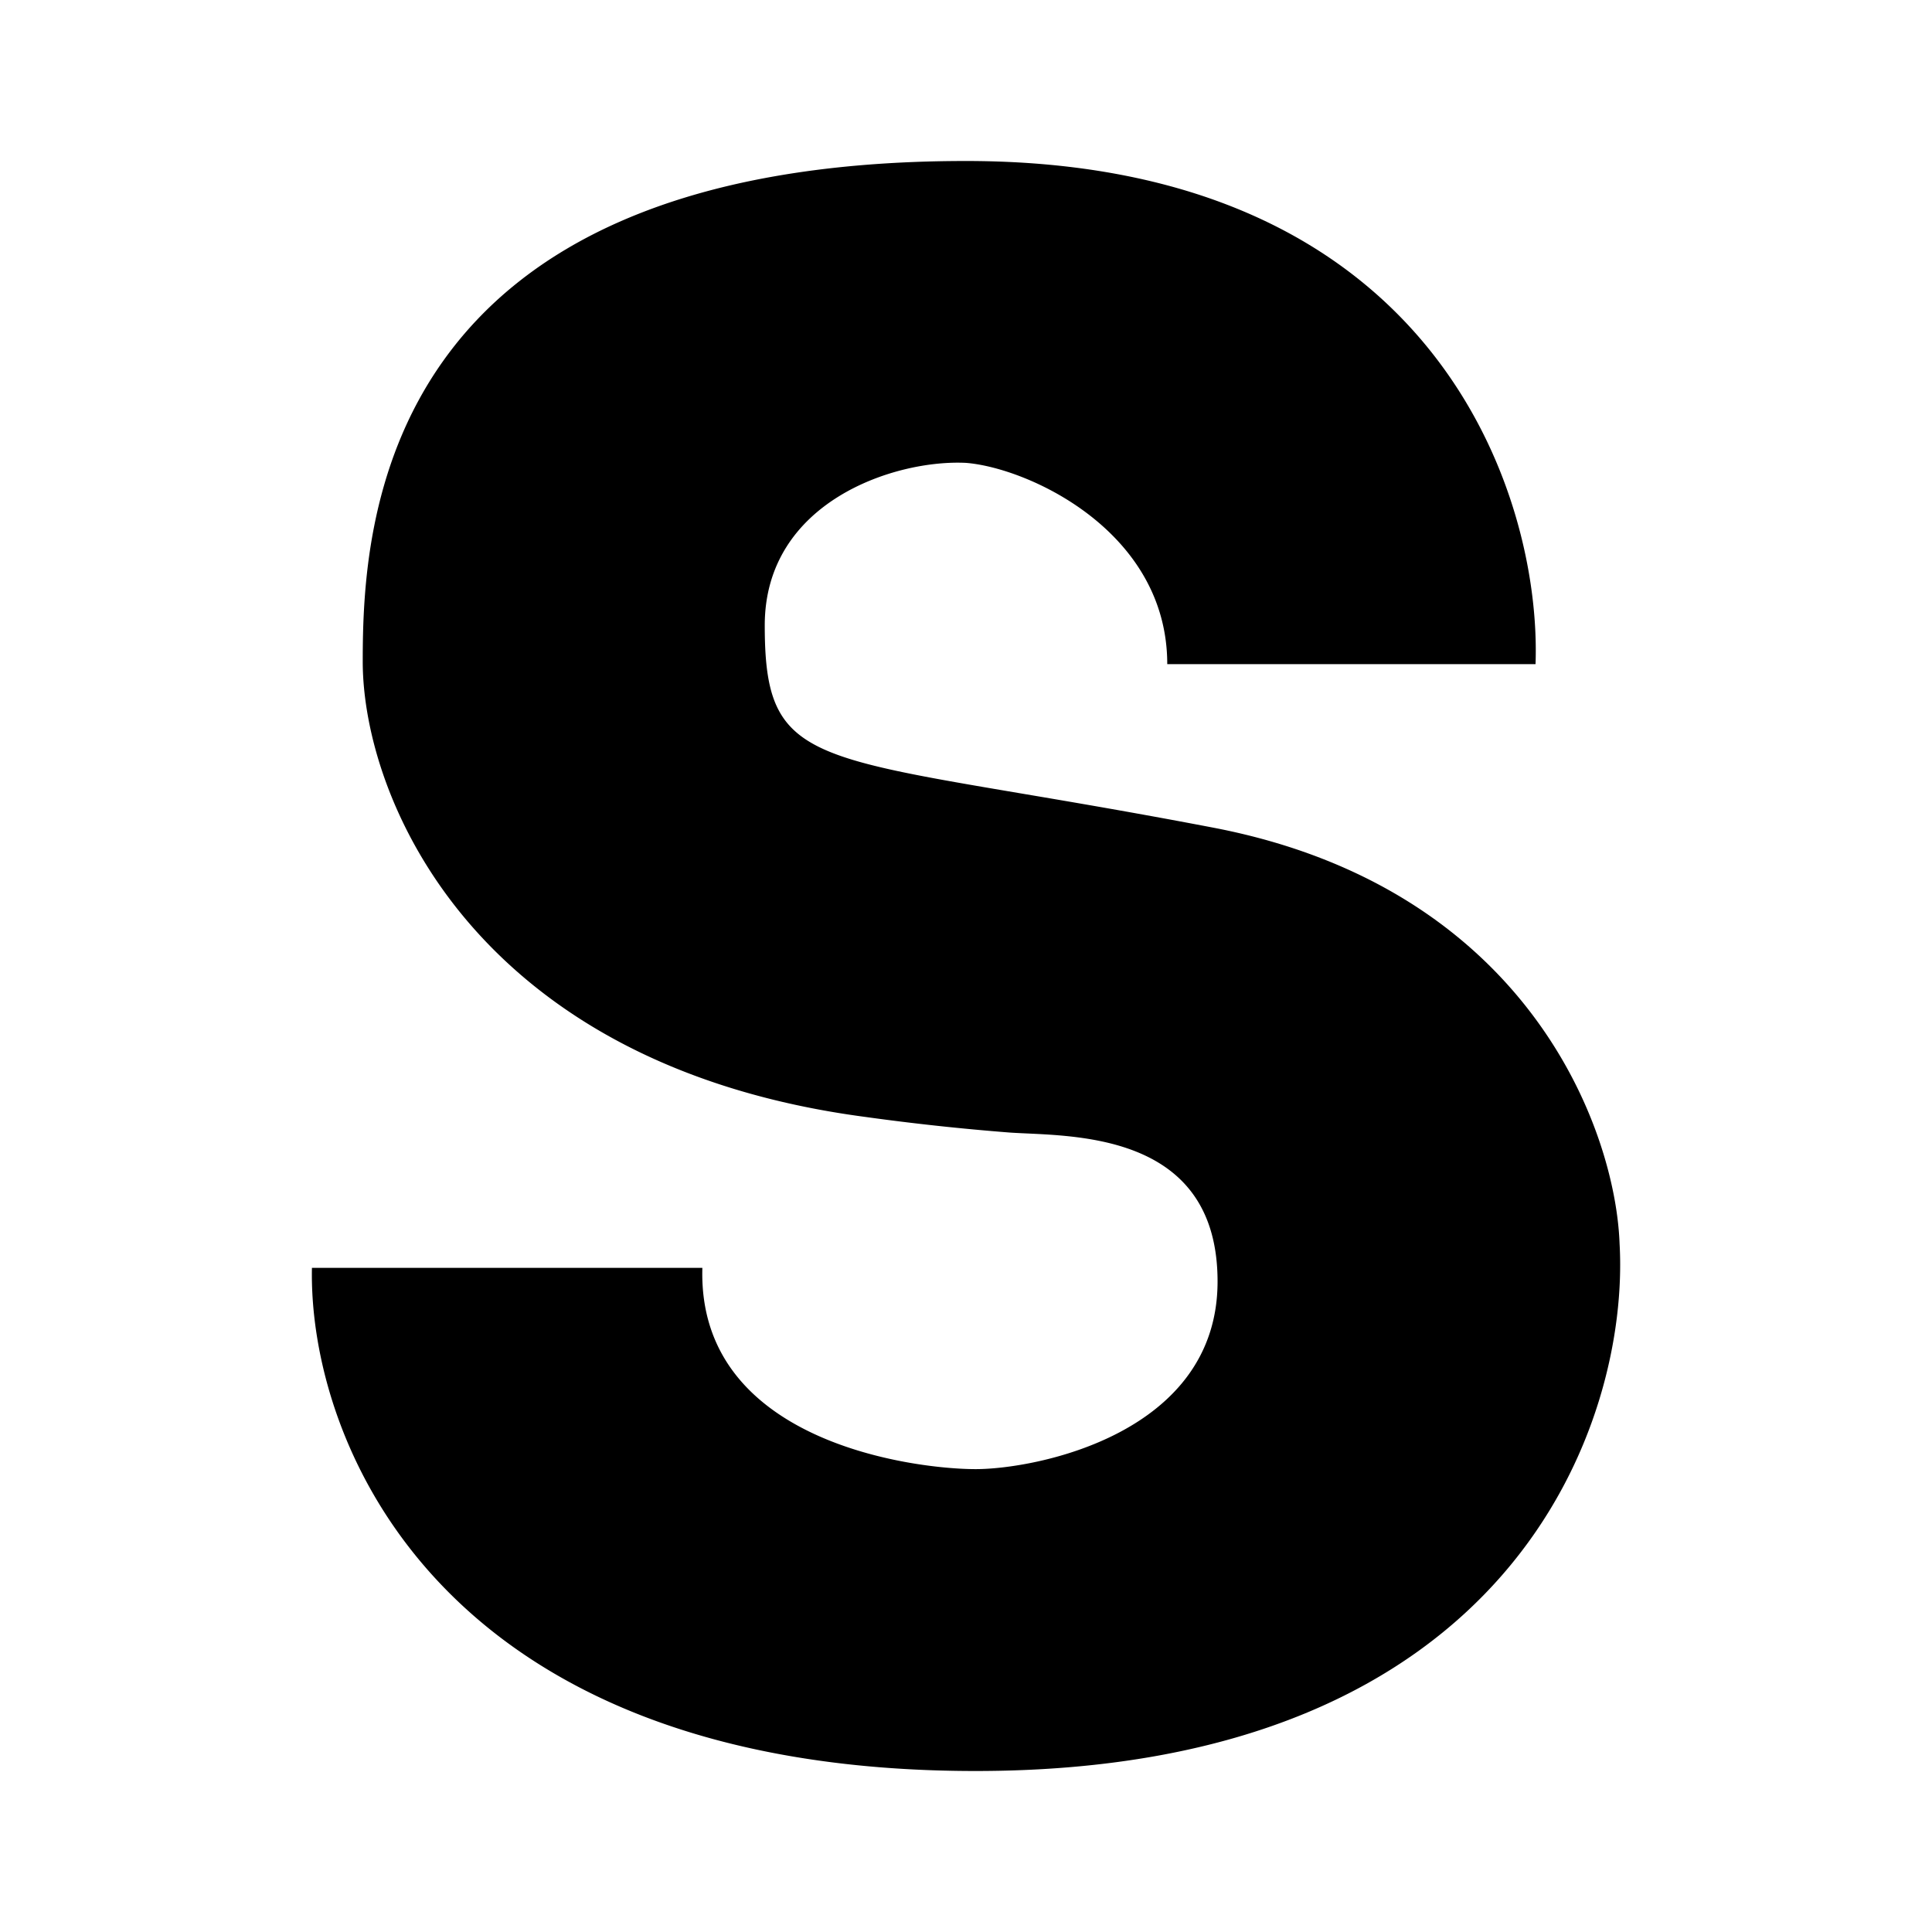 <svg xmlns="http://www.w3.org/2000/svg" xmlns:xlink="http://www.w3.org/1999/xlink" width="24" height="24" viewBox="0 0 24 24"><path fill="currentColor" d="M19.075 8.25H14.5c0-1.65-1.725-2.438-2.5-2.5c-.881-.044-2.5.481-2.5 2.019c0 1.918.675 1.575 5.569 2.512c3.918.75 5 3.756 5.05 5.169c.125 2.187-1.3 6.55-8 6.55c-6.694 0-8.288-4.119-8.244-6.25h4.85c-.063 2.175 2.65 2.5 3.394 2.5c.75 0 3.006-.438 3.006-2.331s-1.856-1.8-2.581-1.85a30 30 0 0 1-1.794-.194C5.875 13.23 4.506 9.9 4.506 8.219C4.506 6.53 4.687 2 12 2c5.85 0 7.15 4.175 7.075 6.25"/></svg>